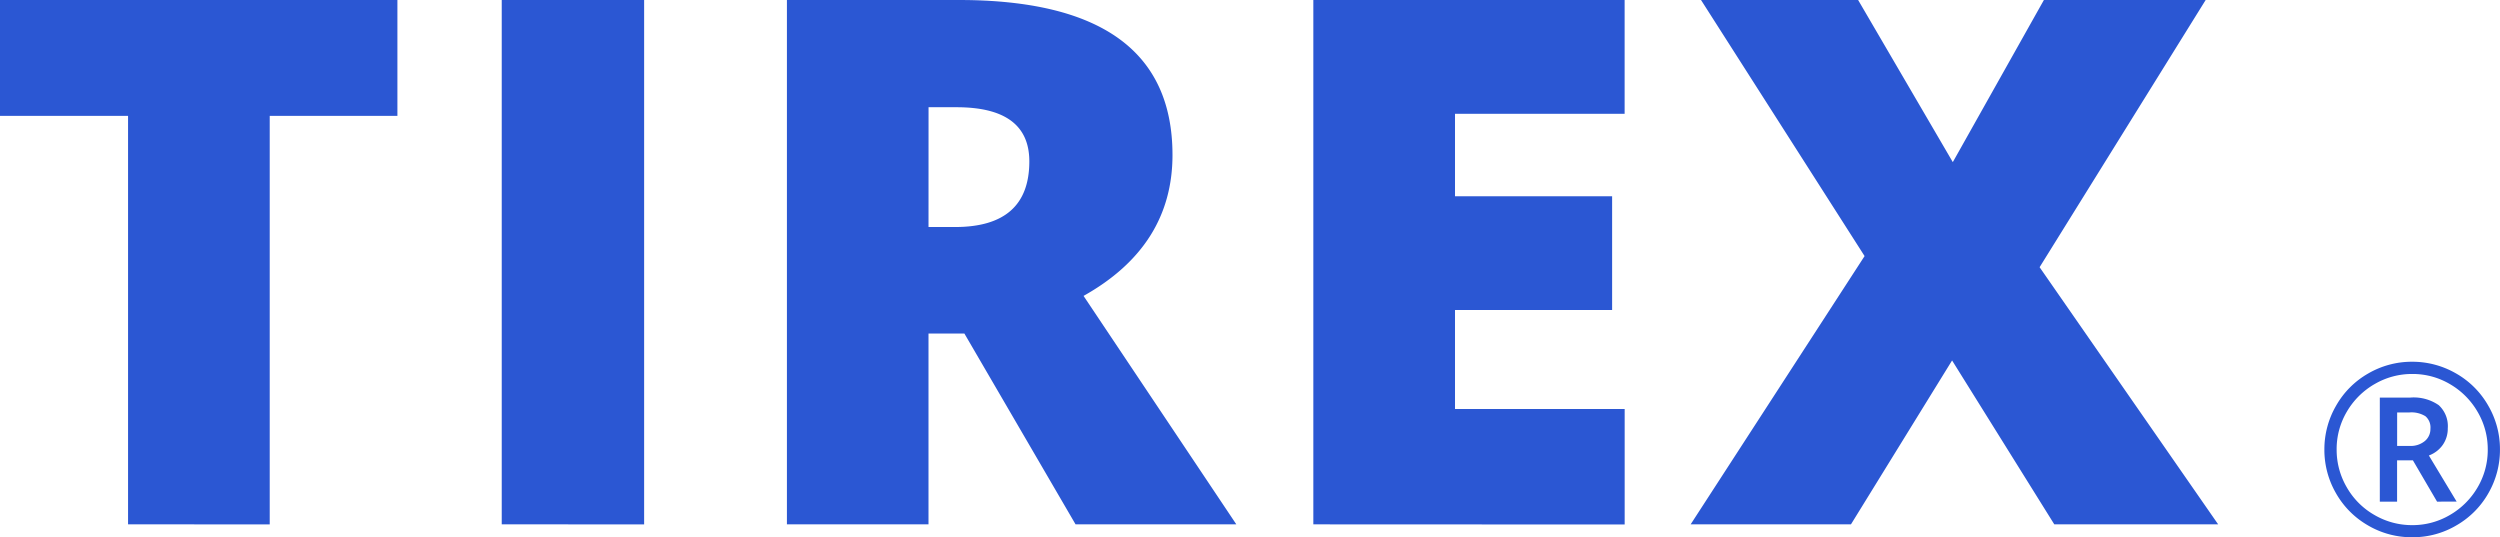 <svg xmlns="http://www.w3.org/2000/svg" width="158.212" height="34" viewBox="0 0 158.212 34"><path d="M2204.832-5187.765a5.441,5.441,0,0,1-2.013-2.044,5.483,5.483,0,0,1-.721-2.741,5.5,5.5,0,0,1,.739-2.772,5.429,5.429,0,0,1,2.031-2.04,5.486,5.486,0,0,1,2.786-.745,5.513,5.513,0,0,1,2.772.738,5.427,5.427,0,0,1,2.038,2.033,5.47,5.47,0,0,1,.746,2.787,5.5,5.5,0,0,1-.717,2.734,5.439,5.439,0,0,1-2.01,2.046,5.427,5.427,0,0,1-2.83.769A5.448,5.448,0,0,1,2204.832-5187.765Zm.436-8.924a4.819,4.819,0,0,0-1.748,1.741,4.644,4.644,0,0,0-.646,2.4,4.7,4.7,0,0,0,.643,2.391,4.69,4.69,0,0,0,1.755,1.751,4.7,4.7,0,0,0,2.383.639,4.65,4.65,0,0,0,2.387-.643,4.808,4.808,0,0,0,1.748-1.74,4.649,4.649,0,0,0,.647-2.4,4.659,4.659,0,0,0-.643-2.387,4.8,4.8,0,0,0-1.741-1.749,4.635,4.635,0,0,0-2.4-.647A4.66,4.66,0,0,0,2205.269-5196.688Zm-20.262,8.873-6.469-10.373-6.4,10.373h-10.145L2173-5204.794,2162.649-5221h9.942l5.992,10.26,5.765-10.26h10.237l-10.509,16.91,11.3,16.274Zm-46.892,0V-5221h19.7v7.2H2147.08v5.22h9.943v7.2h-9.943v6.264h10.737v7.309Zm-15.047,0-7.036-12.076h-2.271v12.076H2104.8V-5221h10.872q13.528,0,13.529,9.805,0,5.766-5.629,8.921l9.669,14.458Zm-9.306-18.817h1.68q4.7,0,4.7-4.153,0-3.427-4.608-3.428h-1.77Zm-27.009,18.817V-5221h9.012v33.185Zm-23.648,0v-25.853H2055V-5221h25.15v7.332h-8.081v25.853Zm146.125-1.438-1.53-2.616h-1v2.616h-1.093v-6.585h1.929a2.776,2.776,0,0,1,1.8.48,1.8,1.8,0,0,1,.572,1.463,1.8,1.8,0,0,1-.313,1.045,1.861,1.861,0,0,1-.884.677l1.759,2.919Zm-2.527-3.525h.8a1.411,1.411,0,0,0,.949-.306.981.981,0,0,0,.358-.78.934.934,0,0,0-.317-.795,1.683,1.683,0,0,0-1.006-.239h-.783Z" transform="translate(-2055 5221)" fill="#2b57d3"/></svg>